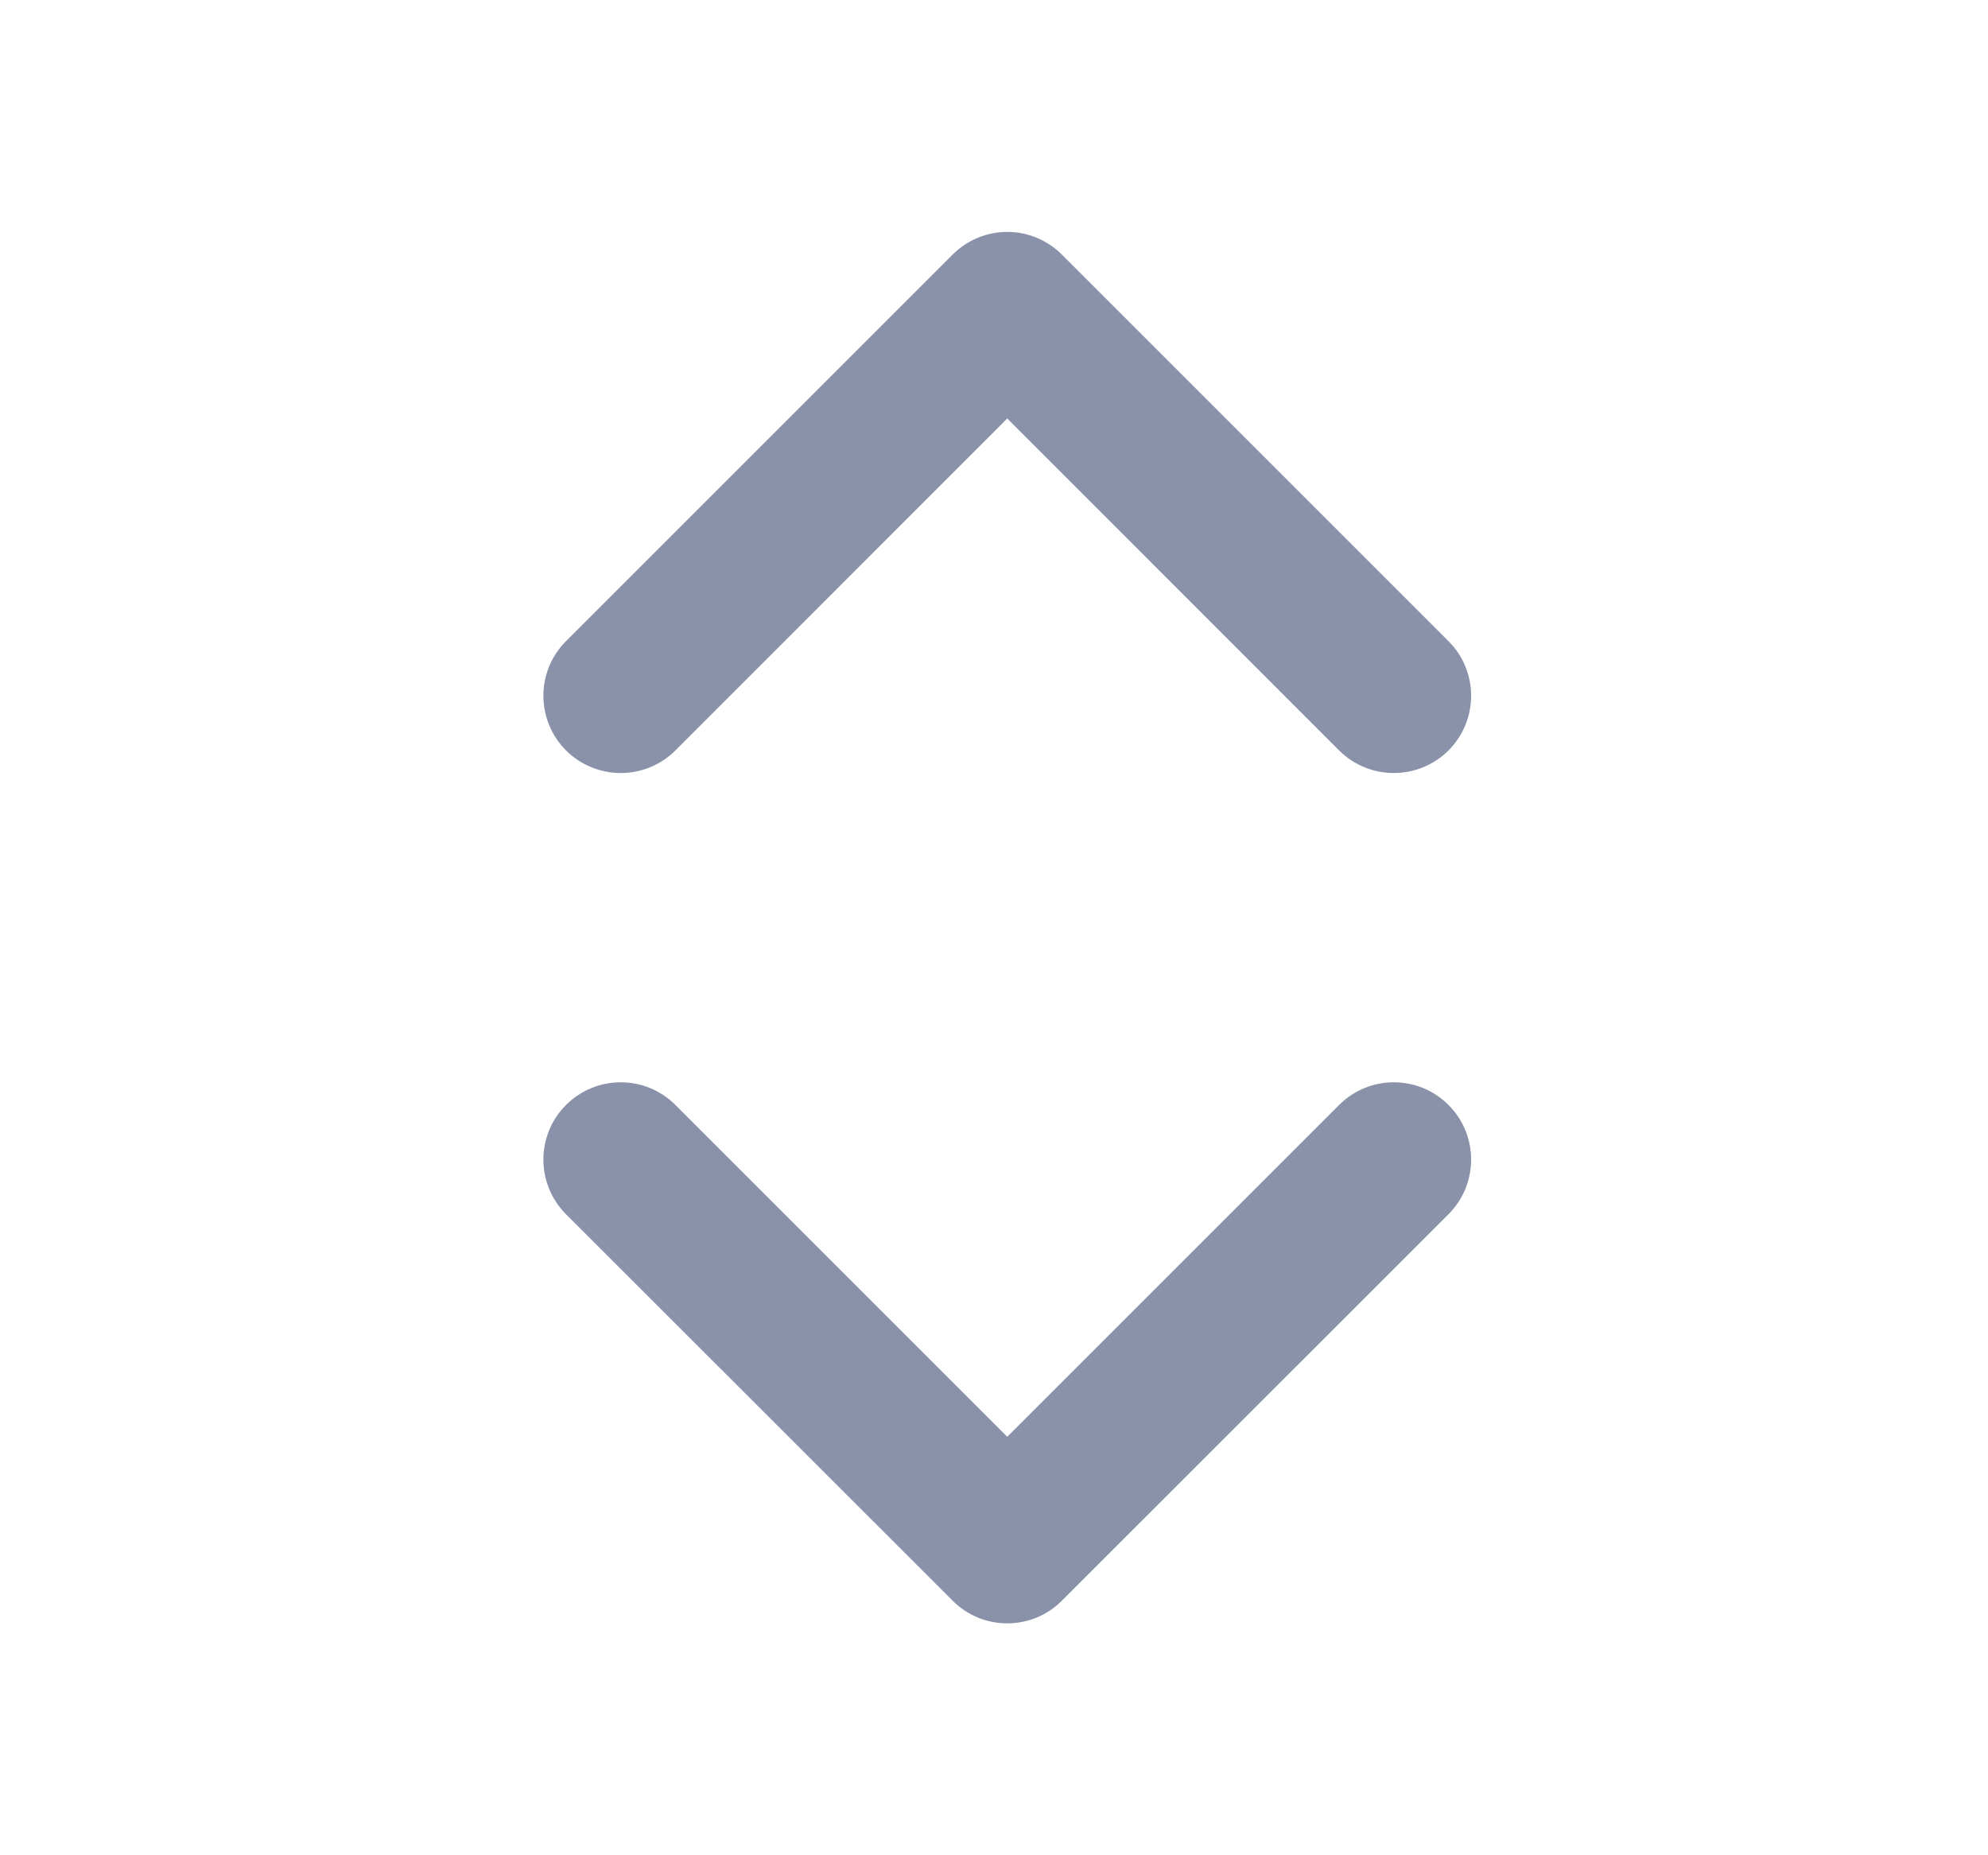 <svg width="15" height="14" viewBox="0 0 15 14" fill="none" xmlns="http://www.w3.org/2000/svg">
<path fill-rule="evenodd" clip-rule="evenodd" d="M4.271 4.838C4.043 5.065 4.043 5.435 4.271 5.663C4.499 5.89 4.868 5.89 5.096 5.663L7.6 3.158L10.104 5.663C10.332 5.89 10.701 5.89 10.929 5.663C11.157 5.435 11.157 5.065 10.929 4.838L8.012 1.921C7.903 1.812 7.755 1.75 7.6 1.75C7.445 1.75 7.297 1.812 7.188 1.921L4.271 4.838Z" fill="#8992A9"/>
<path fill-rule="evenodd" clip-rule="evenodd" d="M10.929 9.163C11.157 8.935 11.157 8.565 10.929 8.338C10.701 8.11 10.332 8.11 10.104 8.338L7.6 10.842L5.096 8.338C4.868 8.11 4.499 8.11 4.271 8.338C4.043 8.565 4.043 8.935 4.271 9.163L7.188 12.079C7.415 12.307 7.785 12.307 8.012 12.079L10.929 9.163Z" fill="#8992A9"/>
</svg>
